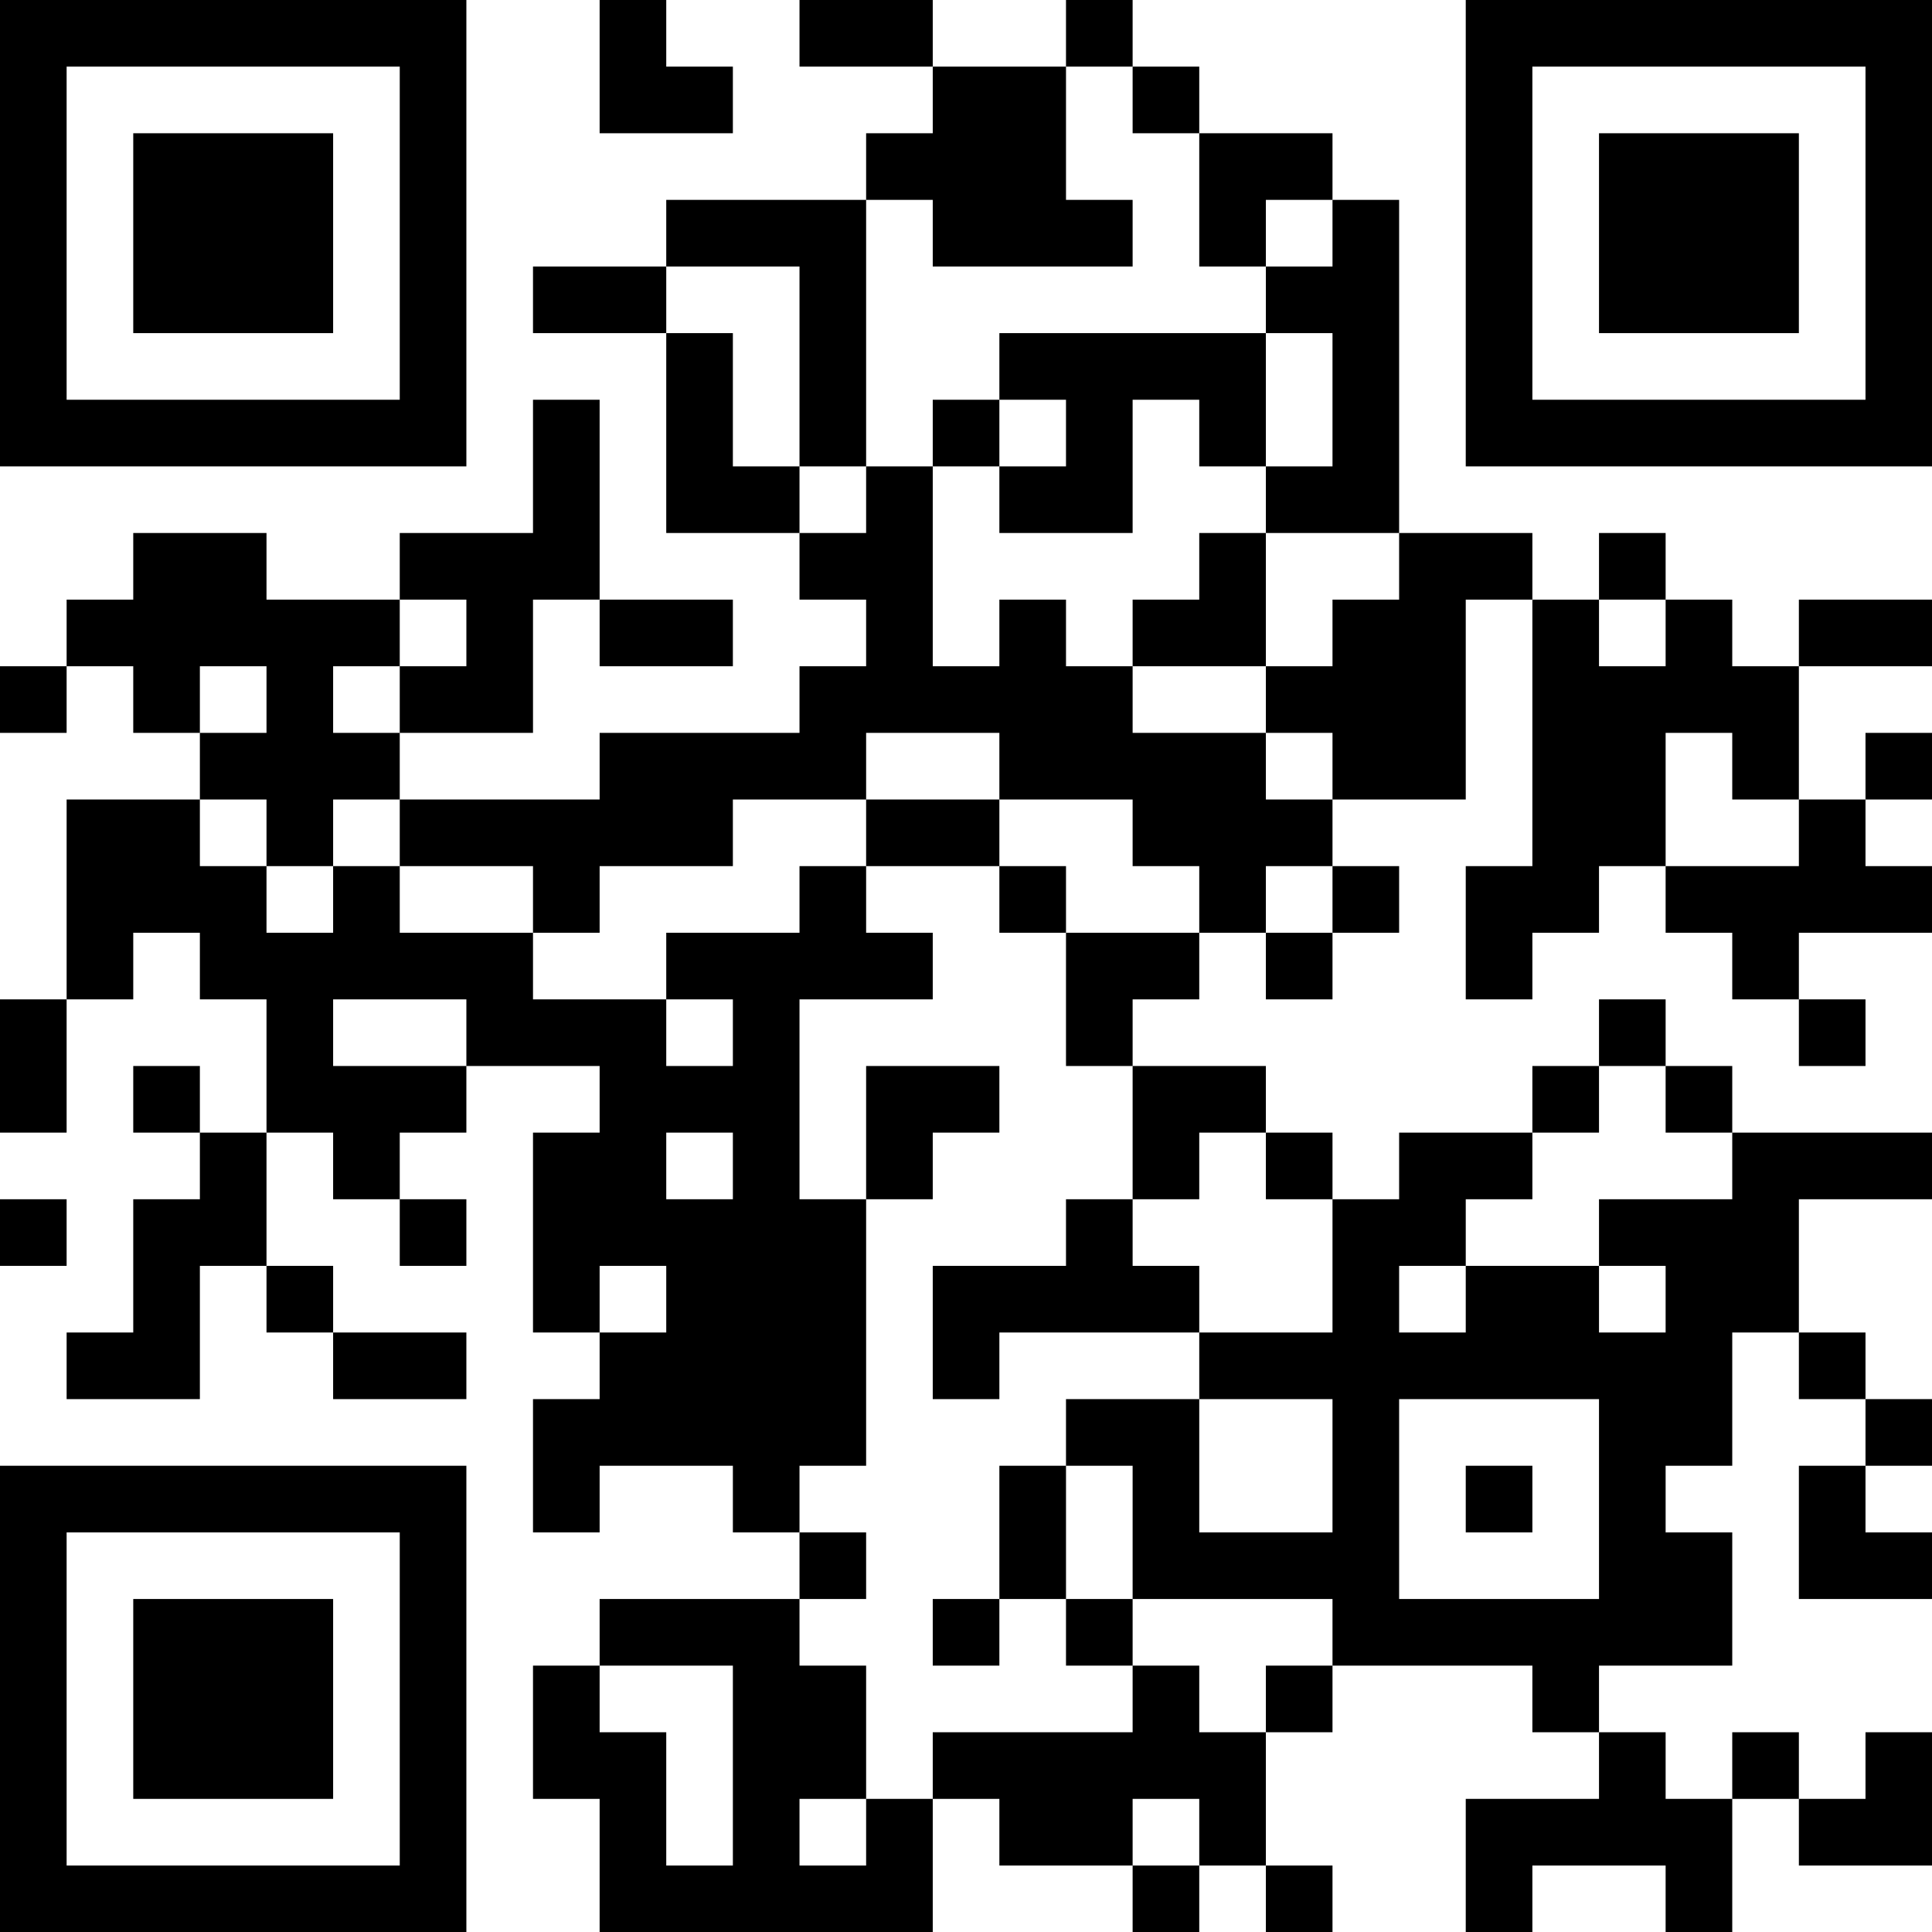 <?xml version="1.0" encoding="UTF-8"?>
<svg xmlns="http://www.w3.org/2000/svg" version="1.1" width="200" height="200" viewBox="0 0 200 200"><rect x="0" y="0" width="200" height="200" fill="#ffffff"/><g transform="scale(6.897)"><g transform="translate(0,0)"><path fill-rule="evenodd" d="M9 0L9 2L11 2L11 1L10 1L10 0ZM12 0L12 1L14 1L14 2L13 2L13 3L10 3L10 4L8 4L8 5L10 5L10 8L12 8L12 9L13 9L13 10L12 10L12 11L9 11L9 12L6 12L6 11L8 11L8 9L9 9L9 10L11 10L11 9L9 9L9 6L8 6L8 8L6 8L6 9L4 9L4 8L2 8L2 9L1 9L1 10L0 10L0 11L1 11L1 10L2 10L2 11L3 11L3 12L1 12L1 15L0 15L0 17L1 17L1 15L2 15L2 14L3 14L3 15L4 15L4 17L3 17L3 16L2 16L2 17L3 17L3 18L2 18L2 20L1 20L1 21L3 21L3 19L4 19L4 20L5 20L5 21L7 21L7 20L5 20L5 19L4 19L4 17L5 17L5 18L6 18L6 19L7 19L7 18L6 18L6 17L7 17L7 16L9 16L9 17L8 17L8 20L9 20L9 21L8 21L8 23L9 23L9 22L11 22L11 23L12 23L12 24L9 24L9 25L8 25L8 27L9 27L9 29L14 29L14 27L15 27L15 28L17 28L17 29L18 29L18 28L19 28L19 29L20 29L20 28L19 28L19 26L20 26L20 25L23 25L23 26L24 26L24 27L22 27L22 29L23 29L23 28L25 28L25 29L26 29L26 27L27 27L27 28L29 28L29 26L28 26L28 27L27 27L27 26L26 26L26 27L25 27L25 26L24 26L24 25L26 25L26 23L25 23L25 22L26 22L26 20L27 20L27 21L28 21L28 22L27 22L27 24L29 24L29 23L28 23L28 22L29 22L29 21L28 21L28 20L27 20L27 18L29 18L29 17L26 17L26 16L25 16L25 15L24 15L24 16L23 16L23 17L21 17L21 18L20 18L20 17L19 17L19 16L17 16L17 15L18 15L18 14L19 14L19 15L20 15L20 14L21 14L21 13L20 13L20 12L22 12L22 9L23 9L23 13L22 13L22 15L23 15L23 14L24 14L24 13L25 13L25 14L26 14L26 15L27 15L27 16L28 16L28 15L27 15L27 14L29 14L29 13L28 13L28 12L29 12L29 11L28 11L28 12L27 12L27 10L29 10L29 9L27 9L27 10L26 10L26 9L25 9L25 8L24 8L24 9L23 9L23 8L21 8L21 3L20 3L20 2L18 2L18 1L17 1L17 0L16 0L16 1L14 1L14 0ZM16 1L16 3L17 3L17 4L14 4L14 3L13 3L13 7L12 7L12 4L10 4L10 5L11 5L11 7L12 7L12 8L13 8L13 7L14 7L14 10L15 10L15 9L16 9L16 10L17 10L17 11L19 11L19 12L20 12L20 11L19 11L19 10L20 10L20 9L21 9L21 8L19 8L19 7L20 7L20 5L19 5L19 4L20 4L20 3L19 3L19 4L18 4L18 2L17 2L17 1ZM15 5L15 6L14 6L14 7L15 7L15 8L17 8L17 6L18 6L18 7L19 7L19 5ZM15 6L15 7L16 7L16 6ZM18 8L18 9L17 9L17 10L19 10L19 8ZM6 9L6 10L5 10L5 11L6 11L6 10L7 10L7 9ZM24 9L24 10L25 10L25 9ZM3 10L3 11L4 11L4 10ZM13 11L13 12L11 12L11 13L9 13L9 14L8 14L8 13L6 13L6 12L5 12L5 13L4 13L4 12L3 12L3 13L4 13L4 14L5 14L5 13L6 13L6 14L8 14L8 15L10 15L10 16L11 16L11 15L10 15L10 14L12 14L12 13L13 13L13 14L14 14L14 15L12 15L12 18L13 18L13 22L12 22L12 23L13 23L13 24L12 24L12 25L13 25L13 27L12 27L12 28L13 28L13 27L14 27L14 26L17 26L17 25L18 25L18 26L19 26L19 25L20 25L20 24L17 24L17 22L16 22L16 21L18 21L18 23L20 23L20 21L18 21L18 20L20 20L20 18L19 18L19 17L18 17L18 18L17 18L17 16L16 16L16 14L18 14L18 13L17 13L17 12L15 12L15 11ZM25 11L25 13L27 13L27 12L26 12L26 11ZM13 12L13 13L15 13L15 14L16 14L16 13L15 13L15 12ZM19 13L19 14L20 14L20 13ZM5 15L5 16L7 16L7 15ZM13 16L13 18L14 18L14 17L15 17L15 16ZM24 16L24 17L23 17L23 18L22 18L22 19L21 19L21 20L22 20L22 19L24 19L24 20L25 20L25 19L24 19L24 18L26 18L26 17L25 17L25 16ZM10 17L10 18L11 18L11 17ZM0 18L0 19L1 19L1 18ZM16 18L16 19L14 19L14 21L15 21L15 20L18 20L18 19L17 19L17 18ZM9 19L9 20L10 20L10 19ZM21 21L21 24L24 24L24 21ZM15 22L15 24L14 24L14 25L15 25L15 24L16 24L16 25L17 25L17 24L16 24L16 22ZM22 22L22 23L23 23L23 22ZM9 25L9 26L10 26L10 28L11 28L11 25ZM17 27L17 28L18 28L18 27ZM0 0L0 7L7 7L7 0ZM1 1L1 6L6 6L6 1ZM2 2L2 5L5 5L5 2ZM22 0L22 7L29 7L29 0ZM23 1L23 6L28 6L28 1ZM24 2L24 5L27 5L27 2ZM0 22L0 29L7 29L7 22ZM1 23L1 28L6 28L6 23ZM2 24L2 27L5 27L5 24Z" fill="#000000"/></g></g></svg>
